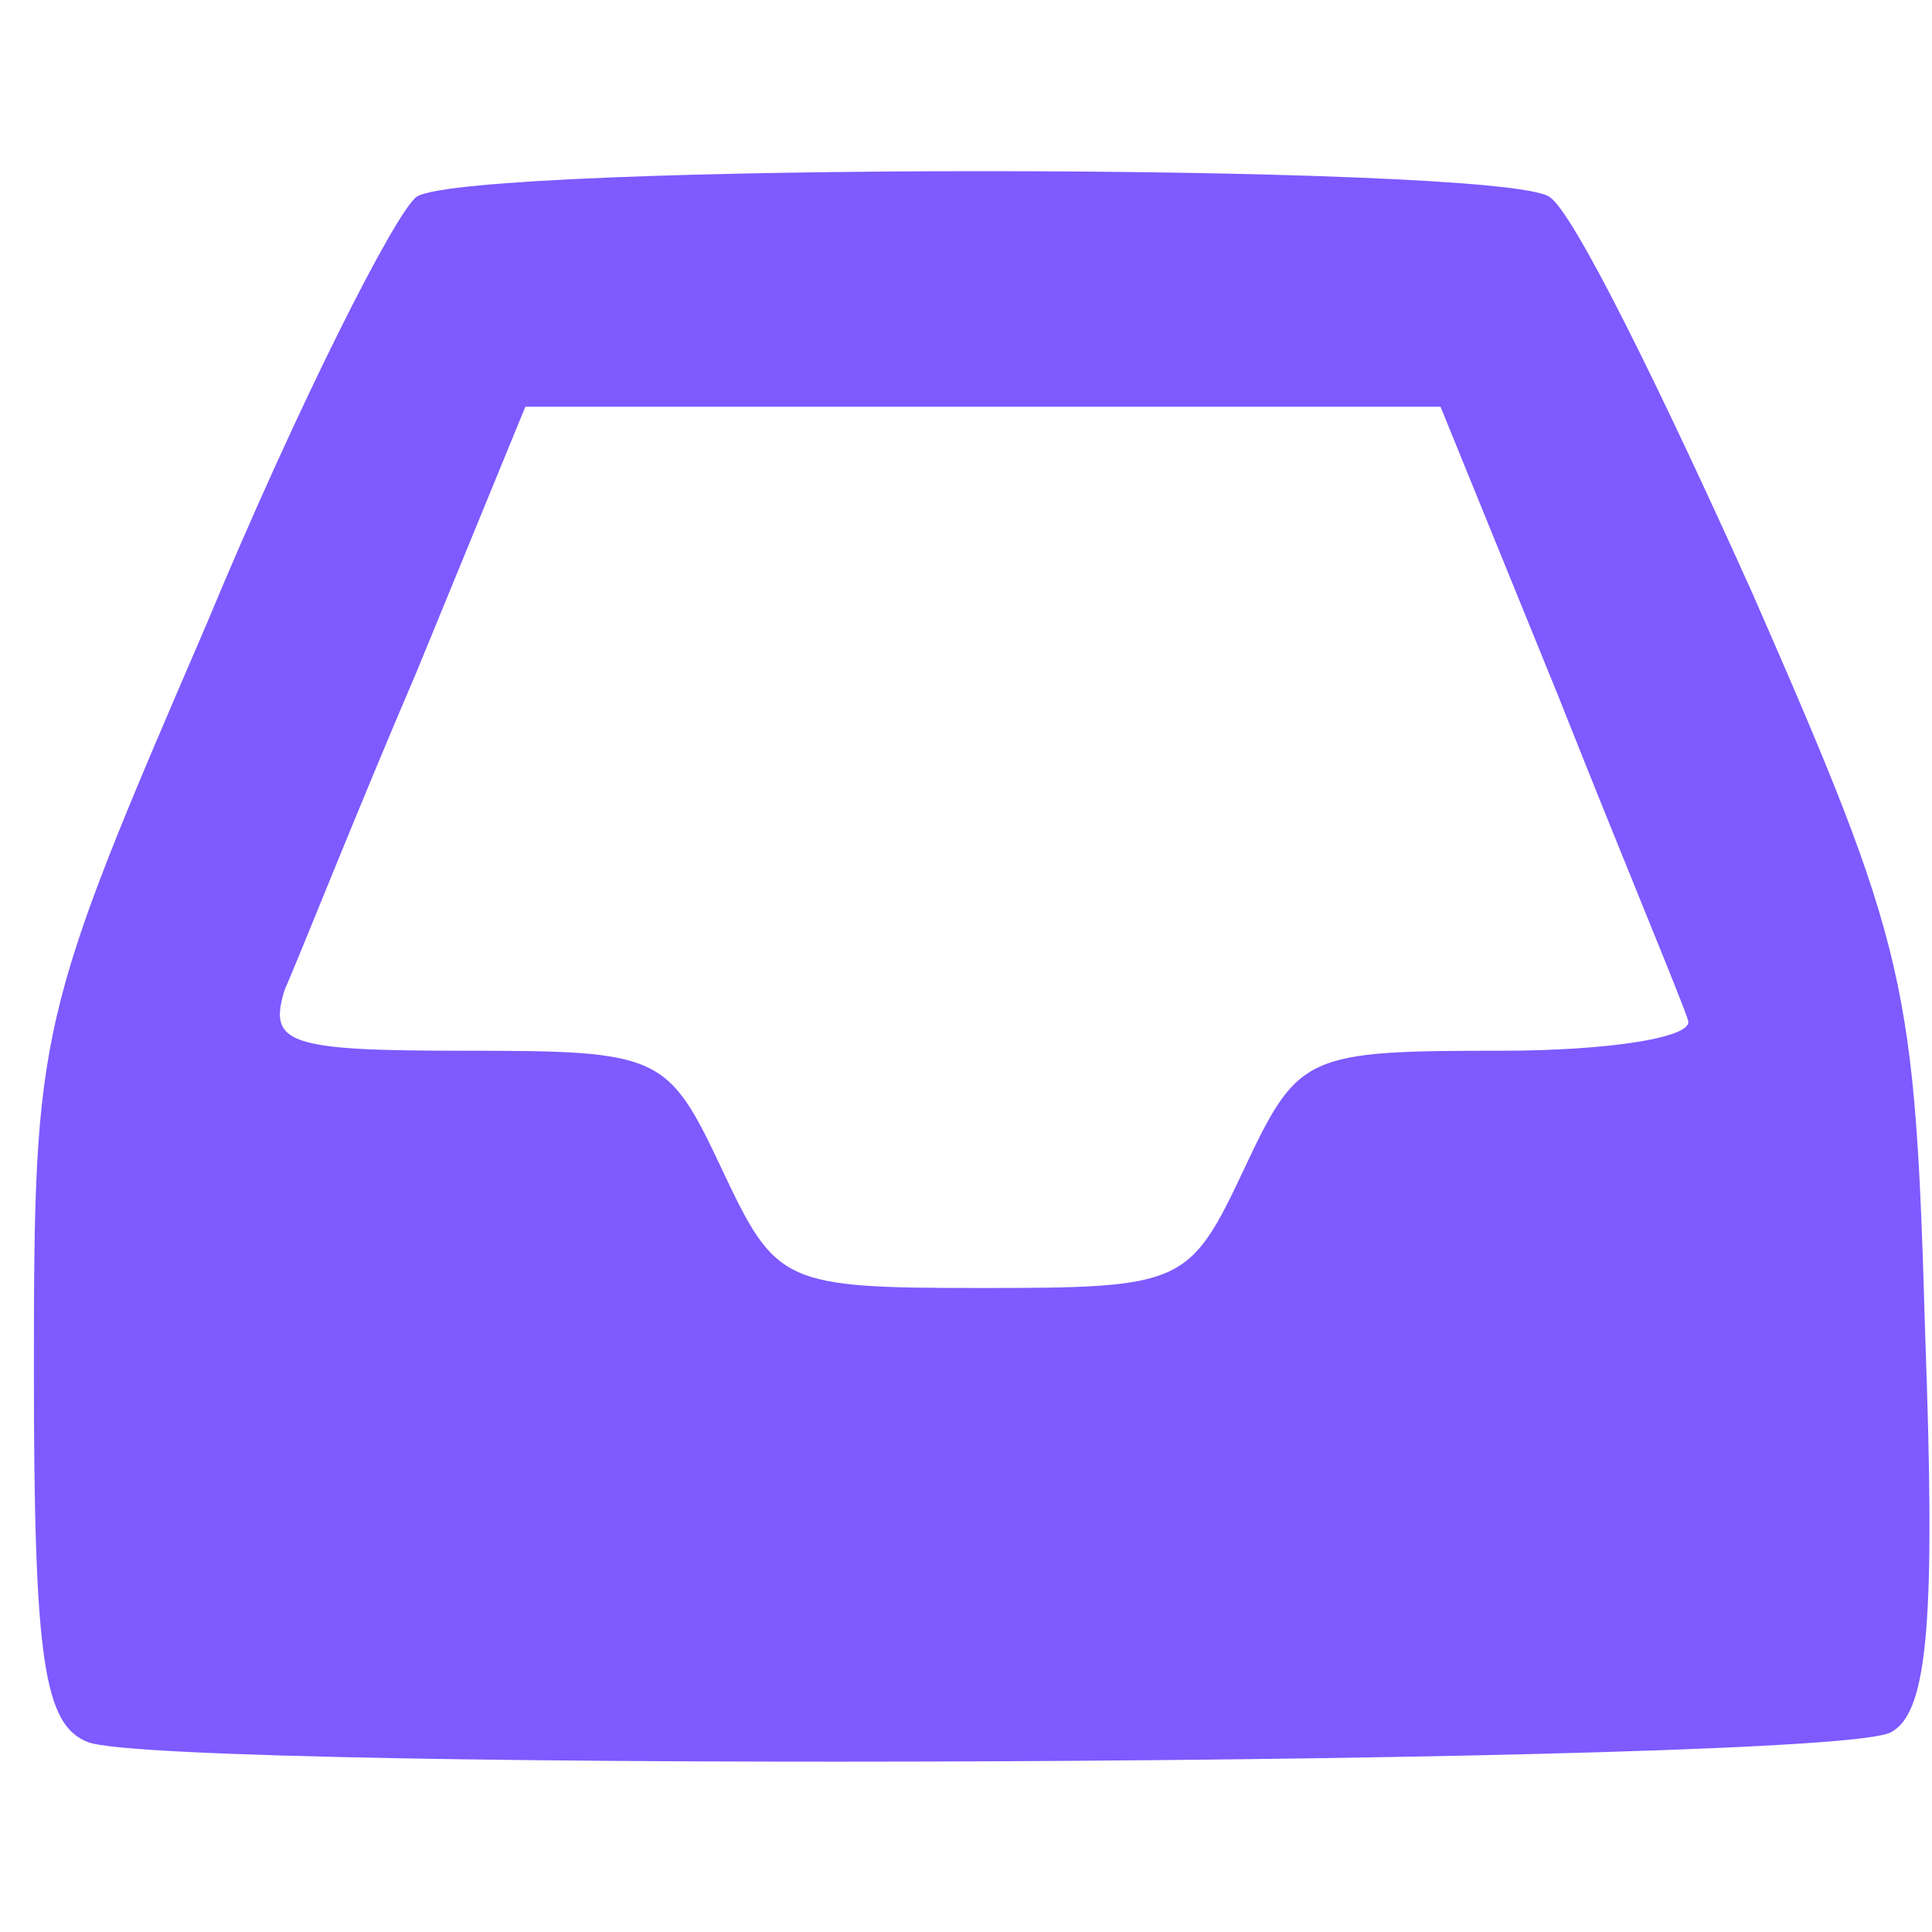 <?xml version="1.0" standalone="no"?>
<!DOCTYPE svg PUBLIC "-//W3C//DTD SVG 20010904//EN"
 "http://www.w3.org/TR/2001/REC-SVG-20010904/DTD/svg10.dtd">
<svg version="1.0" xmlns="http://www.w3.org/2000/svg"
 width="12pt" height="12pt" viewBox="0 0 57 49"
 preserveAspectRatio="xMidYMid meet">

<g transform="translate(0,49) scale(0.1,-0.1)"
fill="#7E5AFF" stroke="none">
<path d="M123 472 c-6 -4 -35 -61 -62 -126 -50 -116 -51 -119 -51 -221 0 -85
3 -104 16 -109 24 -9 517 -7 532 3 11 6 13 34 10 117 -3 104 -5 114 -51 219
-27 60 -53 113 -60 117 -16 10 -318 10 -334 0z m337 -148 c19 -48 37 -91 38
-95 2 -5 -23 -9 -55 -9 -58 0 -60 -1 -76 -35 -16 -34 -18 -35 -77 -35 -59 0
-61 1 -77 35 -16 34 -18 35 -76 35 -52 0 -58 2 -53 18 4 9 21 52 39 94 l32 78
135 0 135 0 35 -86z"/>
</g>
</svg>
